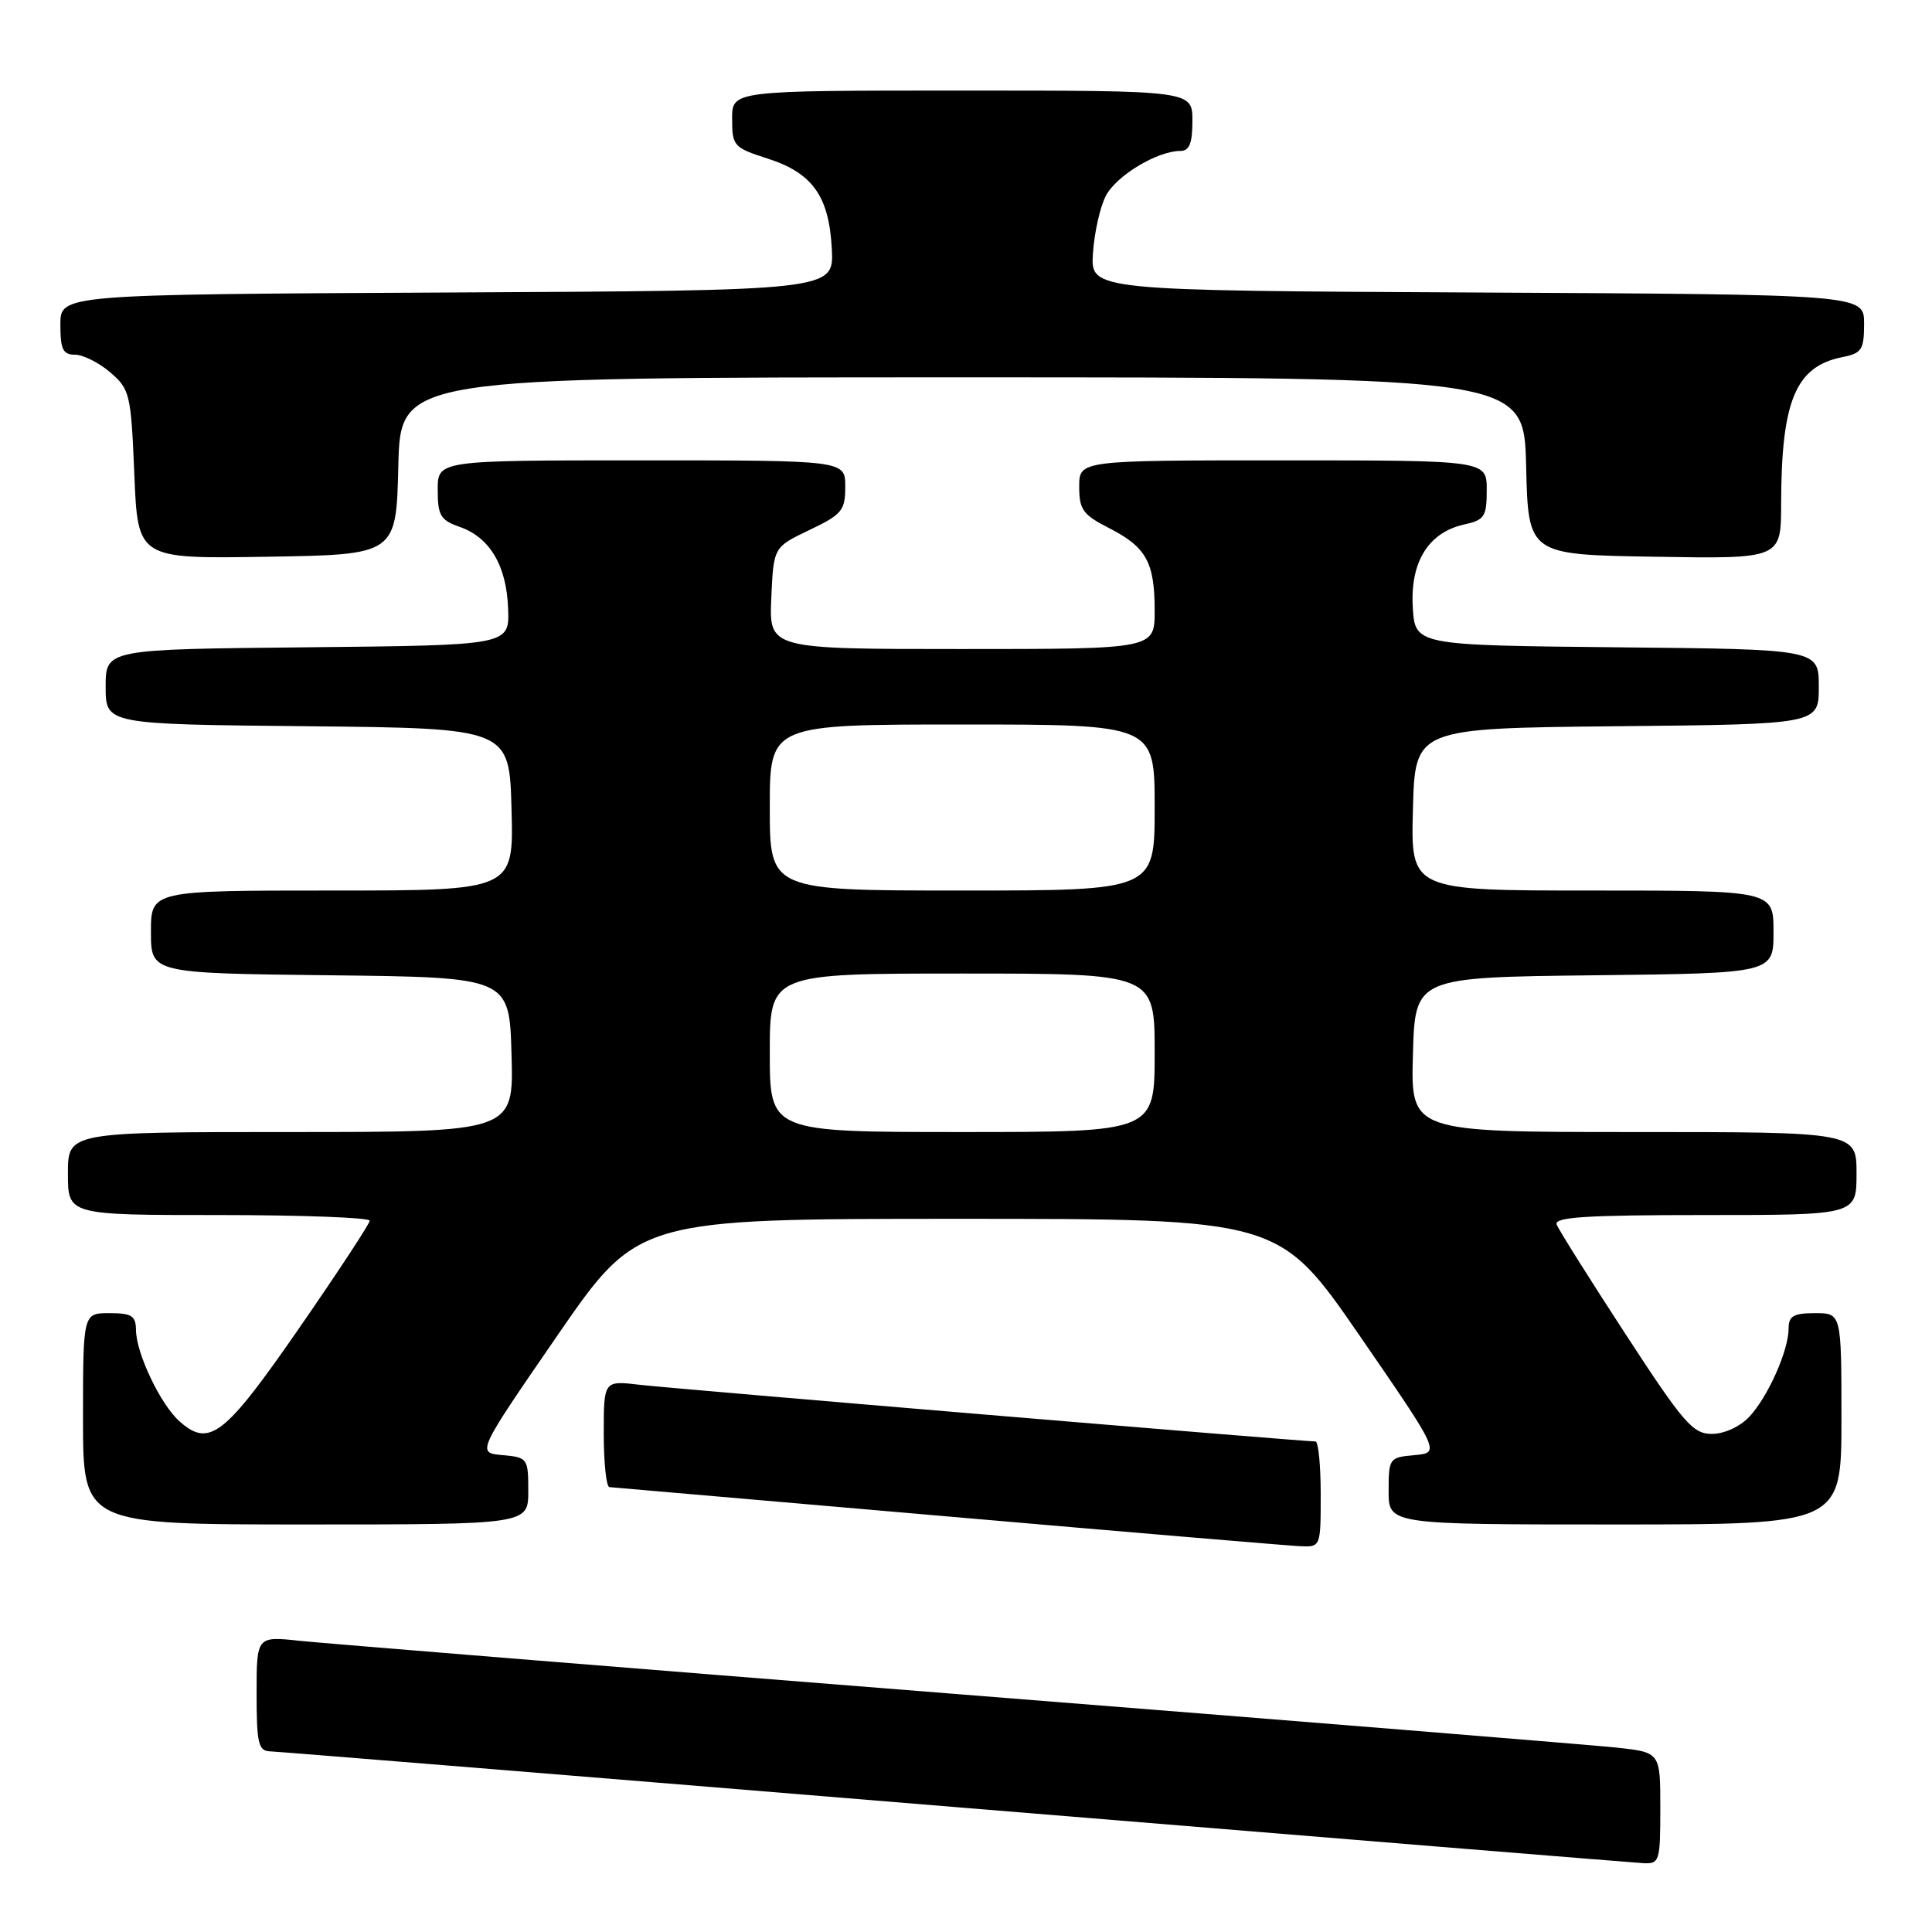 <?xml version="1.0" encoding="UTF-8" standalone="no"?>
<!DOCTYPE svg PUBLIC "-//W3C//DTD SVG 1.1//EN" "http://www.w3.org/Graphics/SVG/1.1/DTD/svg11.dtd" >
<svg xmlns="http://www.w3.org/2000/svg" xmlns:xlink="http://www.w3.org/1999/xlink" version="1.1" viewBox="0 0 256 256">
 <g >
 <path fill="currentColor"
d=" M 220.00 239.60 C 220.00 232.20 220.00 232.20 214.25 231.57 C 211.09 231.23 171.82 228.04 127.00 224.49 C 82.17 220.94 42.91 217.75 39.75 217.42 C 34.00 216.80 34.00 216.80 34.00 224.40 C 34.00 230.95 34.24 232.01 35.75 232.06 C 36.71 232.09 77.55 235.41 126.50 239.44 C 175.45 243.47 216.51 246.81 217.75 246.88 C 219.89 246.99 220.00 246.64 220.00 239.60 Z  M 175.00 198.00 C 175.00 194.15 174.69 191.00 174.31 191.00 C 172.57 191.00 88.95 183.99 84.75 183.49 C 80.00 182.93 80.00 182.93 80.00 189.97 C 80.00 193.83 80.34 197.02 80.75 197.05 C 81.16 197.08 101.30 198.83 125.50 200.93 C 149.70 203.04 170.74 204.81 172.25 204.88 C 175.00 205.00 175.00 205.00 175.00 198.00 Z  M 70.00 197.56 C 70.00 193.23 69.91 193.11 66.58 192.81 C 63.16 192.50 63.16 192.50 73.83 177.00 C 84.51 161.50 84.51 161.50 127.00 161.50 C 169.49 161.50 169.49 161.50 180.17 177.00 C 190.84 192.50 190.84 192.50 187.42 192.81 C 184.09 193.11 184.00 193.23 184.00 197.56 C 184.00 202.00 184.00 202.00 214.00 202.00 C 244.00 202.00 244.00 202.00 244.00 188.00 C 244.00 174.00 244.00 174.00 240.50 174.00 C 237.65 174.00 237.00 174.38 237.00 176.03 C 237.00 178.95 234.26 185.10 231.78 187.74 C 230.54 189.05 228.47 190.00 226.83 190.00 C 224.31 190.00 223.08 188.58 215.38 176.76 C 210.63 169.47 206.53 162.95 206.27 162.26 C 205.89 161.27 210.16 161.00 225.89 161.00 C 246.00 161.00 246.00 161.00 246.00 155.50 C 246.00 150.00 246.00 150.00 216.47 150.00 C 186.93 150.00 186.93 150.00 187.22 139.75 C 187.50 129.50 187.50 129.50 211.25 129.23 C 235.00 128.96 235.00 128.96 235.00 123.48 C 235.00 118.00 235.00 118.00 210.97 118.00 C 186.93 118.00 186.93 118.00 187.22 107.25 C 187.50 96.50 187.50 96.50 214.25 96.23 C 241.00 95.97 241.00 95.97 241.00 91.00 C 241.00 86.03 241.00 86.03 214.25 85.77 C 187.50 85.50 187.50 85.50 187.20 80.44 C 186.85 74.45 189.29 70.54 194.01 69.50 C 196.71 68.90 197.00 68.46 197.00 64.92 C 197.00 61.00 197.00 61.00 170.00 61.00 C 143.00 61.00 143.00 61.00 143.00 64.48 C 143.00 67.53 143.49 68.21 146.97 69.98 C 151.89 72.50 153.00 74.50 153.00 80.93 C 153.00 86.00 153.00 86.00 127.45 86.00 C 101.91 86.00 101.91 86.00 102.20 79.25 C 102.50 72.50 102.50 72.50 107.25 70.23 C 111.57 68.17 112.00 67.65 112.00 64.48 C 112.00 61.00 112.00 61.00 85.00 61.00 C 58.00 61.00 58.00 61.00 58.00 64.90 C 58.00 68.32 58.37 68.93 60.93 69.82 C 64.92 71.22 67.14 74.98 67.33 80.70 C 67.50 85.50 67.50 85.50 40.75 85.77 C 14.00 86.03 14.00 86.03 14.00 91.00 C 14.00 95.97 14.00 95.97 40.75 96.23 C 67.50 96.50 67.50 96.50 67.78 107.25 C 68.07 118.00 68.07 118.00 44.03 118.00 C 20.00 118.00 20.00 118.00 20.00 123.48 C 20.00 128.96 20.00 128.96 43.75 129.23 C 67.50 129.50 67.50 129.50 67.78 139.75 C 68.07 150.00 68.07 150.00 38.53 150.00 C 9.00 150.00 9.00 150.00 9.00 155.50 C 9.00 161.00 9.00 161.00 29.00 161.00 C 40.00 161.00 48.99 161.34 48.99 161.75 C 48.98 162.16 44.77 168.57 39.63 176.00 C 29.74 190.29 27.74 191.85 23.78 188.33 C 21.28 186.11 18.05 179.34 18.02 176.25 C 18.00 174.35 17.46 174.00 14.50 174.00 C 11.00 174.00 11.00 174.00 11.00 188.00 C 11.00 202.00 11.00 202.00 40.50 202.00 C 70.00 202.00 70.00 202.00 70.00 197.56 Z  M 52.78 61.75 C 53.06 50.00 53.06 50.00 127.50 50.00 C 201.94 50.00 201.94 50.00 202.22 61.75 C 202.50 73.50 202.50 73.50 219.25 73.77 C 236.00 74.05 236.00 74.05 236.01 66.77 C 236.03 53.12 237.92 48.57 244.08 47.33 C 246.70 46.81 247.00 46.36 247.00 42.88 C 247.00 39.02 247.00 39.02 195.75 38.76 C 144.50 38.50 144.50 38.50 144.82 33.57 C 145.00 30.85 145.76 27.43 146.53 25.95 C 147.91 23.28 153.35 20.00 156.40 20.00 C 157.60 20.00 158.00 19.00 158.00 16.00 C 158.00 12.00 158.00 12.00 127.50 12.00 C 97.00 12.00 97.00 12.00 97.01 15.75 C 97.01 19.33 97.22 19.57 101.68 21.00 C 107.68 22.92 109.86 26.00 110.22 33.00 C 110.50 38.50 110.50 38.50 59.25 38.76 C 8.00 39.02 8.00 39.02 8.00 43.01 C 8.00 46.30 8.34 47.00 9.94 47.00 C 11.01 47.00 13.11 48.05 14.61 49.34 C 17.21 51.58 17.36 52.20 17.80 62.87 C 18.26 74.05 18.26 74.05 35.38 73.77 C 52.50 73.50 52.50 73.50 52.78 61.75 Z  M 102.00 139.50 C 102.00 129.00 102.00 129.00 127.50 129.00 C 153.00 129.00 153.00 129.00 153.00 139.50 C 153.00 150.00 153.00 150.00 127.50 150.00 C 102.00 150.00 102.00 150.00 102.00 139.50 Z  M 102.00 107.00 C 102.00 96.00 102.00 96.00 127.50 96.00 C 153.00 96.00 153.00 96.00 153.00 107.00 C 153.00 118.00 153.00 118.00 127.50 118.00 C 102.00 118.00 102.00 118.00 102.00 107.00 Z "/>
</g>
</svg>